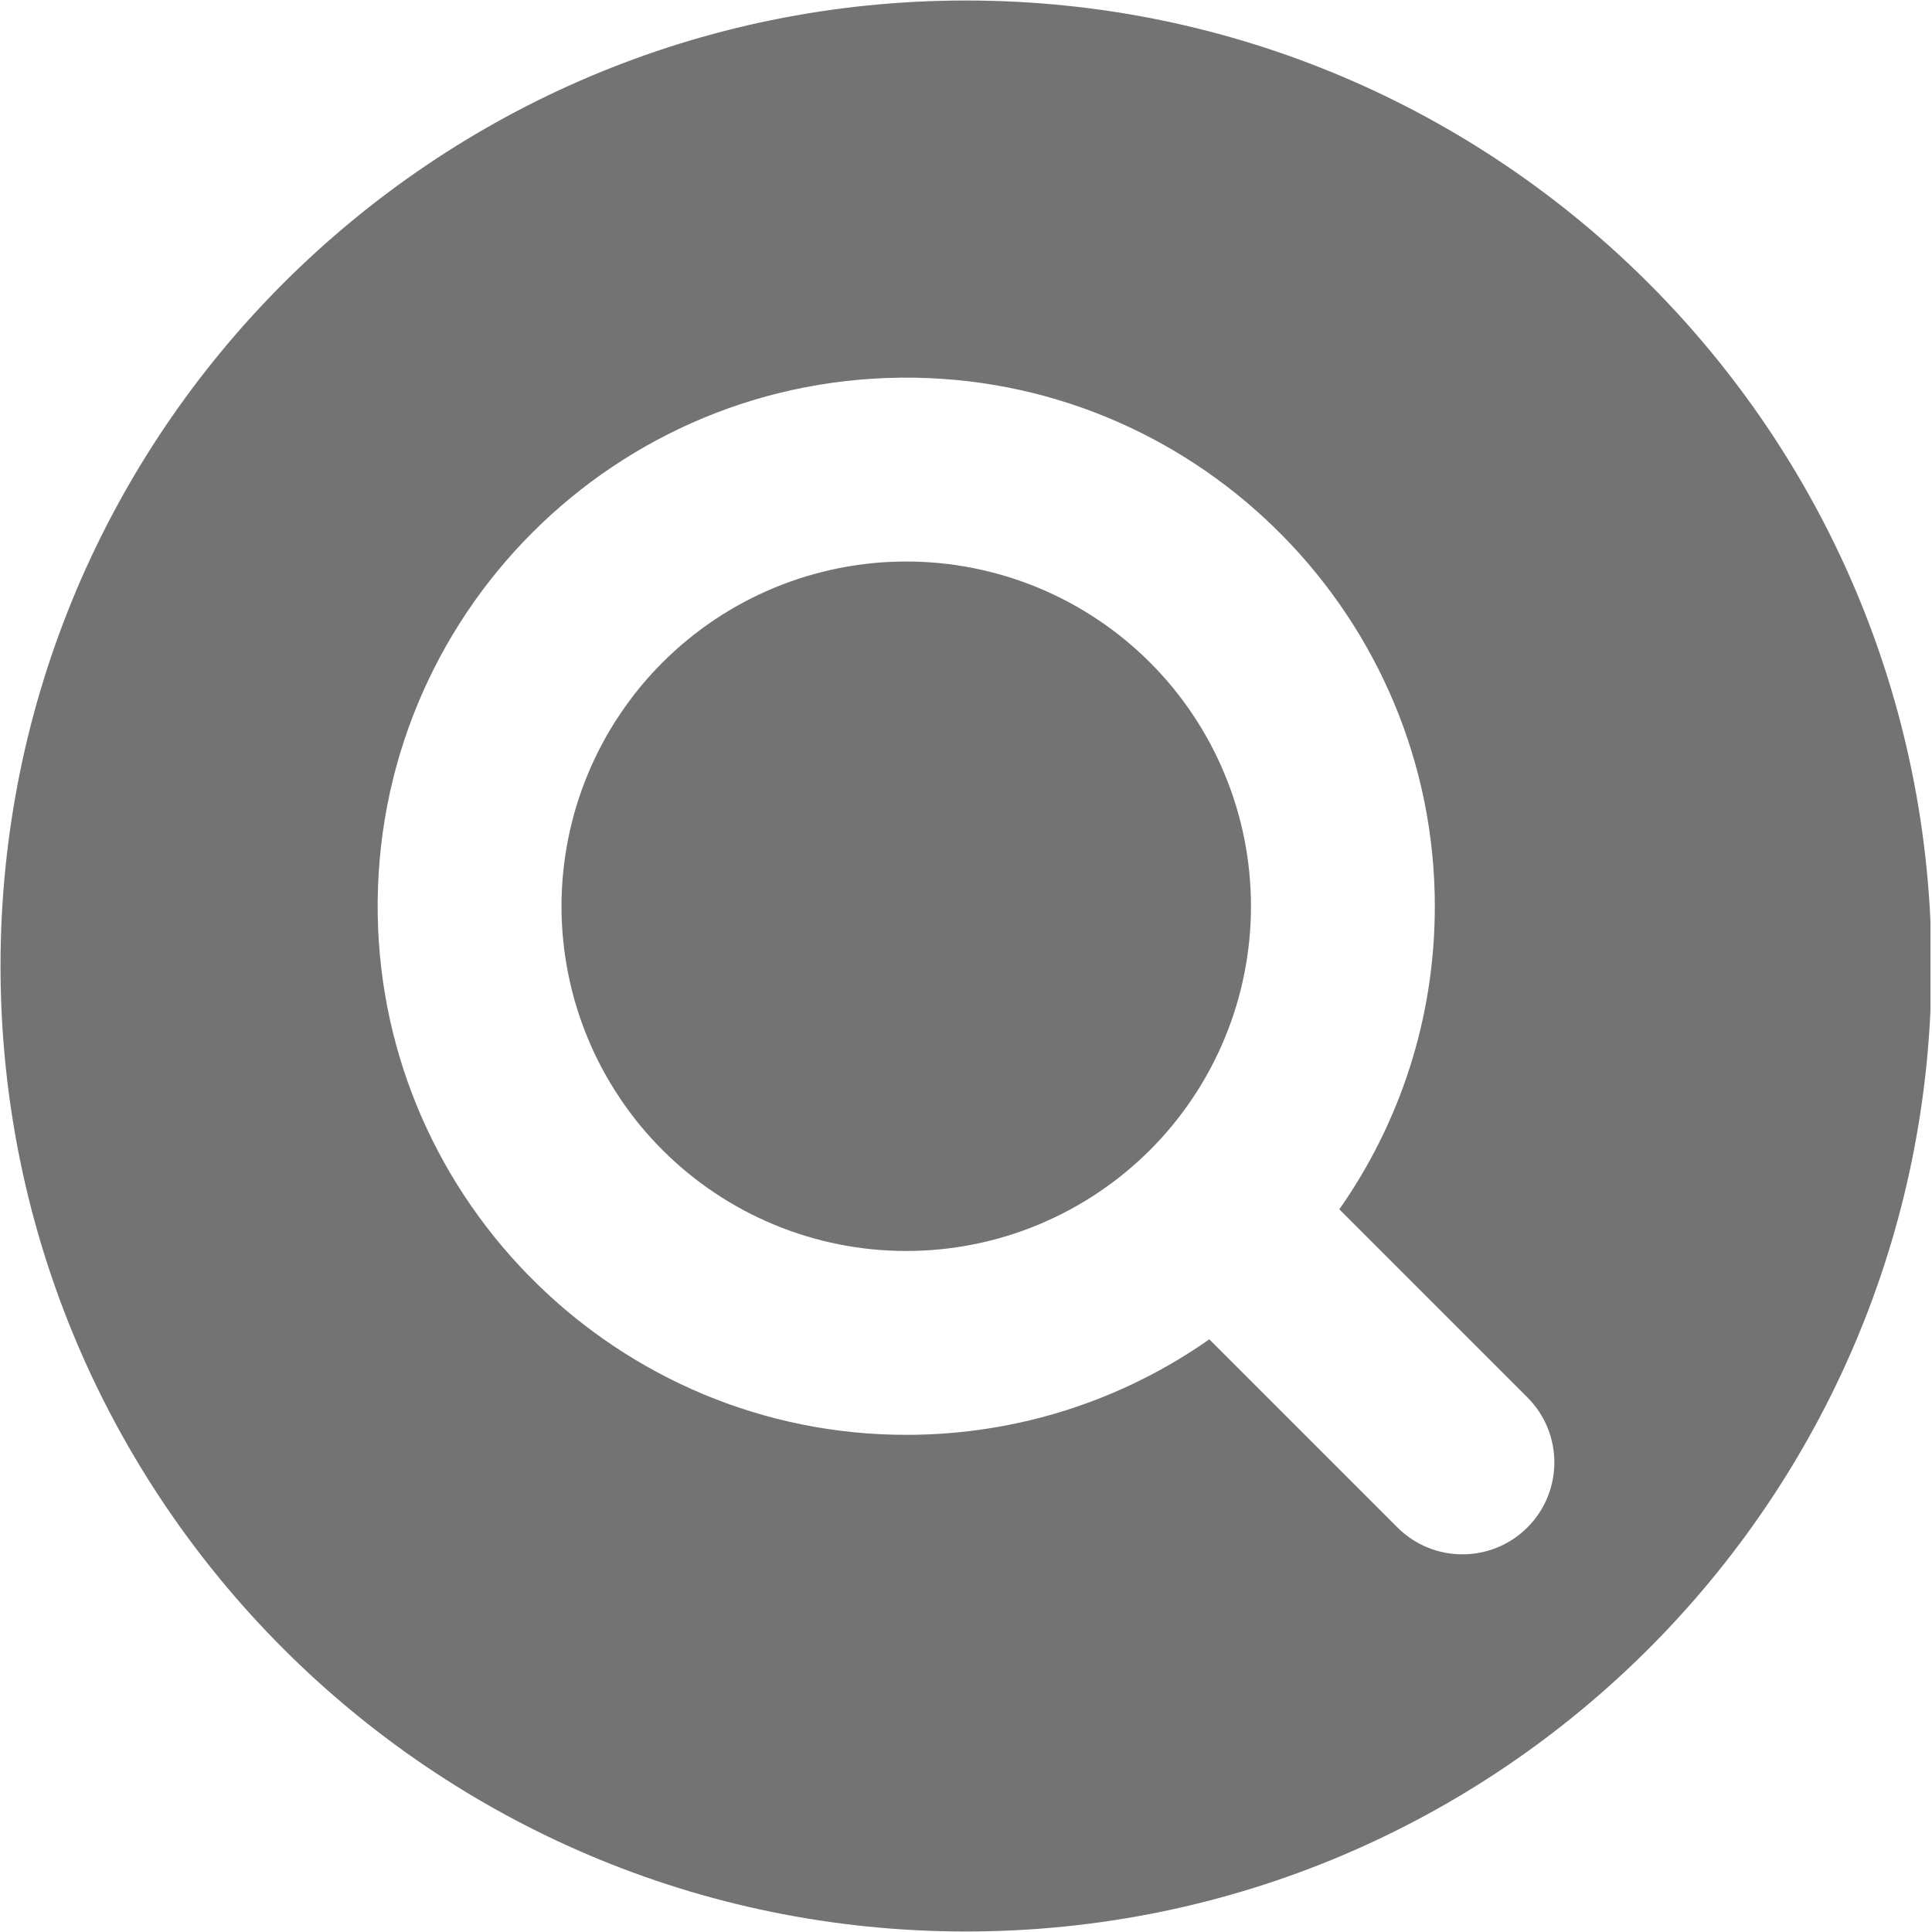 <svg xmlns="http://www.w3.org/2000/svg" xmlns:xlink="http://www.w3.org/1999/xlink" width="300" zoomAndPan="magnify" viewBox="0 0 224.88 225" height="300" preserveAspectRatio="xMidYMid meet" version="1.0"><defs><clipPath id="a2e476f5af"><path d="M 0 0.059 L 224.762 0.059 L 224.762 224.938 L 0 224.938 Z M 0 0.059 " clip-rule="nonzero"/></clipPath></defs><path fill="#737373" d="M 145.629 105.543 C 145.629 106.855 145.562 108.168 145.434 109.477 C 145.305 110.785 145.113 112.082 144.855 113.375 C 144.602 114.664 144.281 115.938 143.898 117.195 C 143.52 118.453 143.074 119.691 142.57 120.906 C 142.07 122.121 141.508 123.309 140.887 124.465 C 140.27 125.625 139.594 126.754 138.863 127.844 C 138.133 128.938 137.348 129.992 136.516 131.012 C 135.68 132.027 134.801 133 133.871 133.93 C 132.941 134.859 131.965 135.742 130.949 136.574 C 129.934 137.41 128.879 138.191 127.785 138.922 C 126.691 139.652 125.566 140.328 124.406 140.949 C 123.246 141.566 122.059 142.129 120.844 142.633 C 119.629 143.137 118.395 143.578 117.137 143.961 C 115.875 144.34 114.602 144.66 113.312 144.918 C 112.023 145.172 110.727 145.367 109.418 145.496 C 108.109 145.625 106.797 145.688 105.48 145.688 C 104.168 145.688 102.855 145.625 101.547 145.496 C 100.238 145.367 98.938 145.172 97.648 144.918 C 96.359 144.66 95.086 144.34 93.828 143.961 C 92.57 143.578 91.332 143.137 90.117 142.633 C 88.902 142.129 87.715 141.566 86.555 140.949 C 85.395 140.328 84.27 139.652 83.176 138.922 C 82.082 138.191 81.027 137.41 80.012 136.574 C 78.996 135.742 78.023 134.859 77.094 133.93 C 76.164 133 75.281 132.027 74.445 131.012 C 73.613 129.992 72.832 128.938 72.102 127.844 C 71.371 126.754 70.695 125.625 70.074 124.465 C 69.453 123.309 68.895 122.121 68.391 120.906 C 67.887 119.691 67.445 118.453 67.062 117.195 C 66.68 115.938 66.363 114.664 66.105 113.375 C 65.848 112.082 65.656 110.785 65.527 109.477 C 65.398 108.168 65.332 106.855 65.332 105.543 C 65.332 104.227 65.398 102.914 65.527 101.605 C 65.656 100.297 65.848 99 66.105 97.707 C 66.363 96.418 66.68 95.145 67.062 93.887 C 67.445 92.629 67.887 91.391 68.391 90.176 C 68.895 88.961 69.453 87.773 70.074 86.617 C 70.695 85.457 71.371 84.328 72.102 83.238 C 72.832 82.145 73.613 81.09 74.445 80.07 C 75.281 79.055 76.164 78.082 77.094 77.152 C 78.023 76.223 78.996 75.34 80.012 74.508 C 81.027 73.672 82.082 72.891 83.176 72.16 C 84.27 71.43 85.395 70.754 86.555 70.133 C 87.715 69.516 88.902 68.953 90.117 68.449 C 91.332 67.945 92.57 67.504 93.828 67.121 C 95.086 66.742 96.359 66.422 97.648 66.164 C 98.938 65.91 100.238 65.715 101.547 65.586 C 102.855 65.457 104.168 65.395 105.48 65.395 C 106.797 65.395 108.109 65.457 109.418 65.586 C 110.727 65.715 112.023 65.91 113.312 66.164 C 114.602 66.422 115.875 66.742 117.137 67.121 C 118.395 67.504 119.629 67.945 120.844 68.449 C 122.059 68.953 123.246 69.516 124.406 70.133 C 125.566 70.754 126.691 71.43 127.785 72.16 C 128.879 72.891 129.934 73.672 130.949 74.508 C 131.965 75.34 132.941 76.223 133.871 77.152 C 134.801 78.082 135.68 79.055 136.516 80.07 C 137.348 81.09 138.133 82.145 138.863 83.238 C 139.594 84.328 140.27 85.457 140.887 86.617 C 141.508 87.773 142.07 88.961 142.57 90.176 C 143.074 91.391 143.52 92.629 143.898 93.887 C 144.281 95.145 144.602 96.418 144.855 97.707 C 145.113 99 145.305 100.297 145.434 101.605 C 145.562 102.914 145.629 104.227 145.629 105.543 Z M 145.629 105.543 " fill-opacity="1" fill-rule="nonzero"/><g clip-path="url(#a2e476f5af)"><path fill="#737373" d="M 112.441 0.059 C 50.34 0.059 0 50.402 0 112.5 C 0 174.598 50.34 224.941 112.441 224.941 C 174.539 224.941 224.879 174.598 224.879 112.5 C 224.879 50.402 174.539 0.059 112.441 0.059 Z M 177.824 177.883 C 173.641 182.062 166.863 182.062 162.684 177.883 L 140.777 155.977 C 130.809 162.969 118.672 167.082 105.574 167.102 C 72.039 167.152 44.473 140.09 43.93 106.559 C 43.367 71.754 71.695 43.426 106.5 43.988 C 140.031 44.531 167.09 72.098 167.039 105.637 C 167.02 118.73 162.91 130.867 155.918 140.836 L 177.824 162.742 C 182.004 166.922 182.004 173.703 177.824 177.883 Z M 177.824 177.883 " fill-opacity="1" fill-rule="nonzero"/></g></svg>